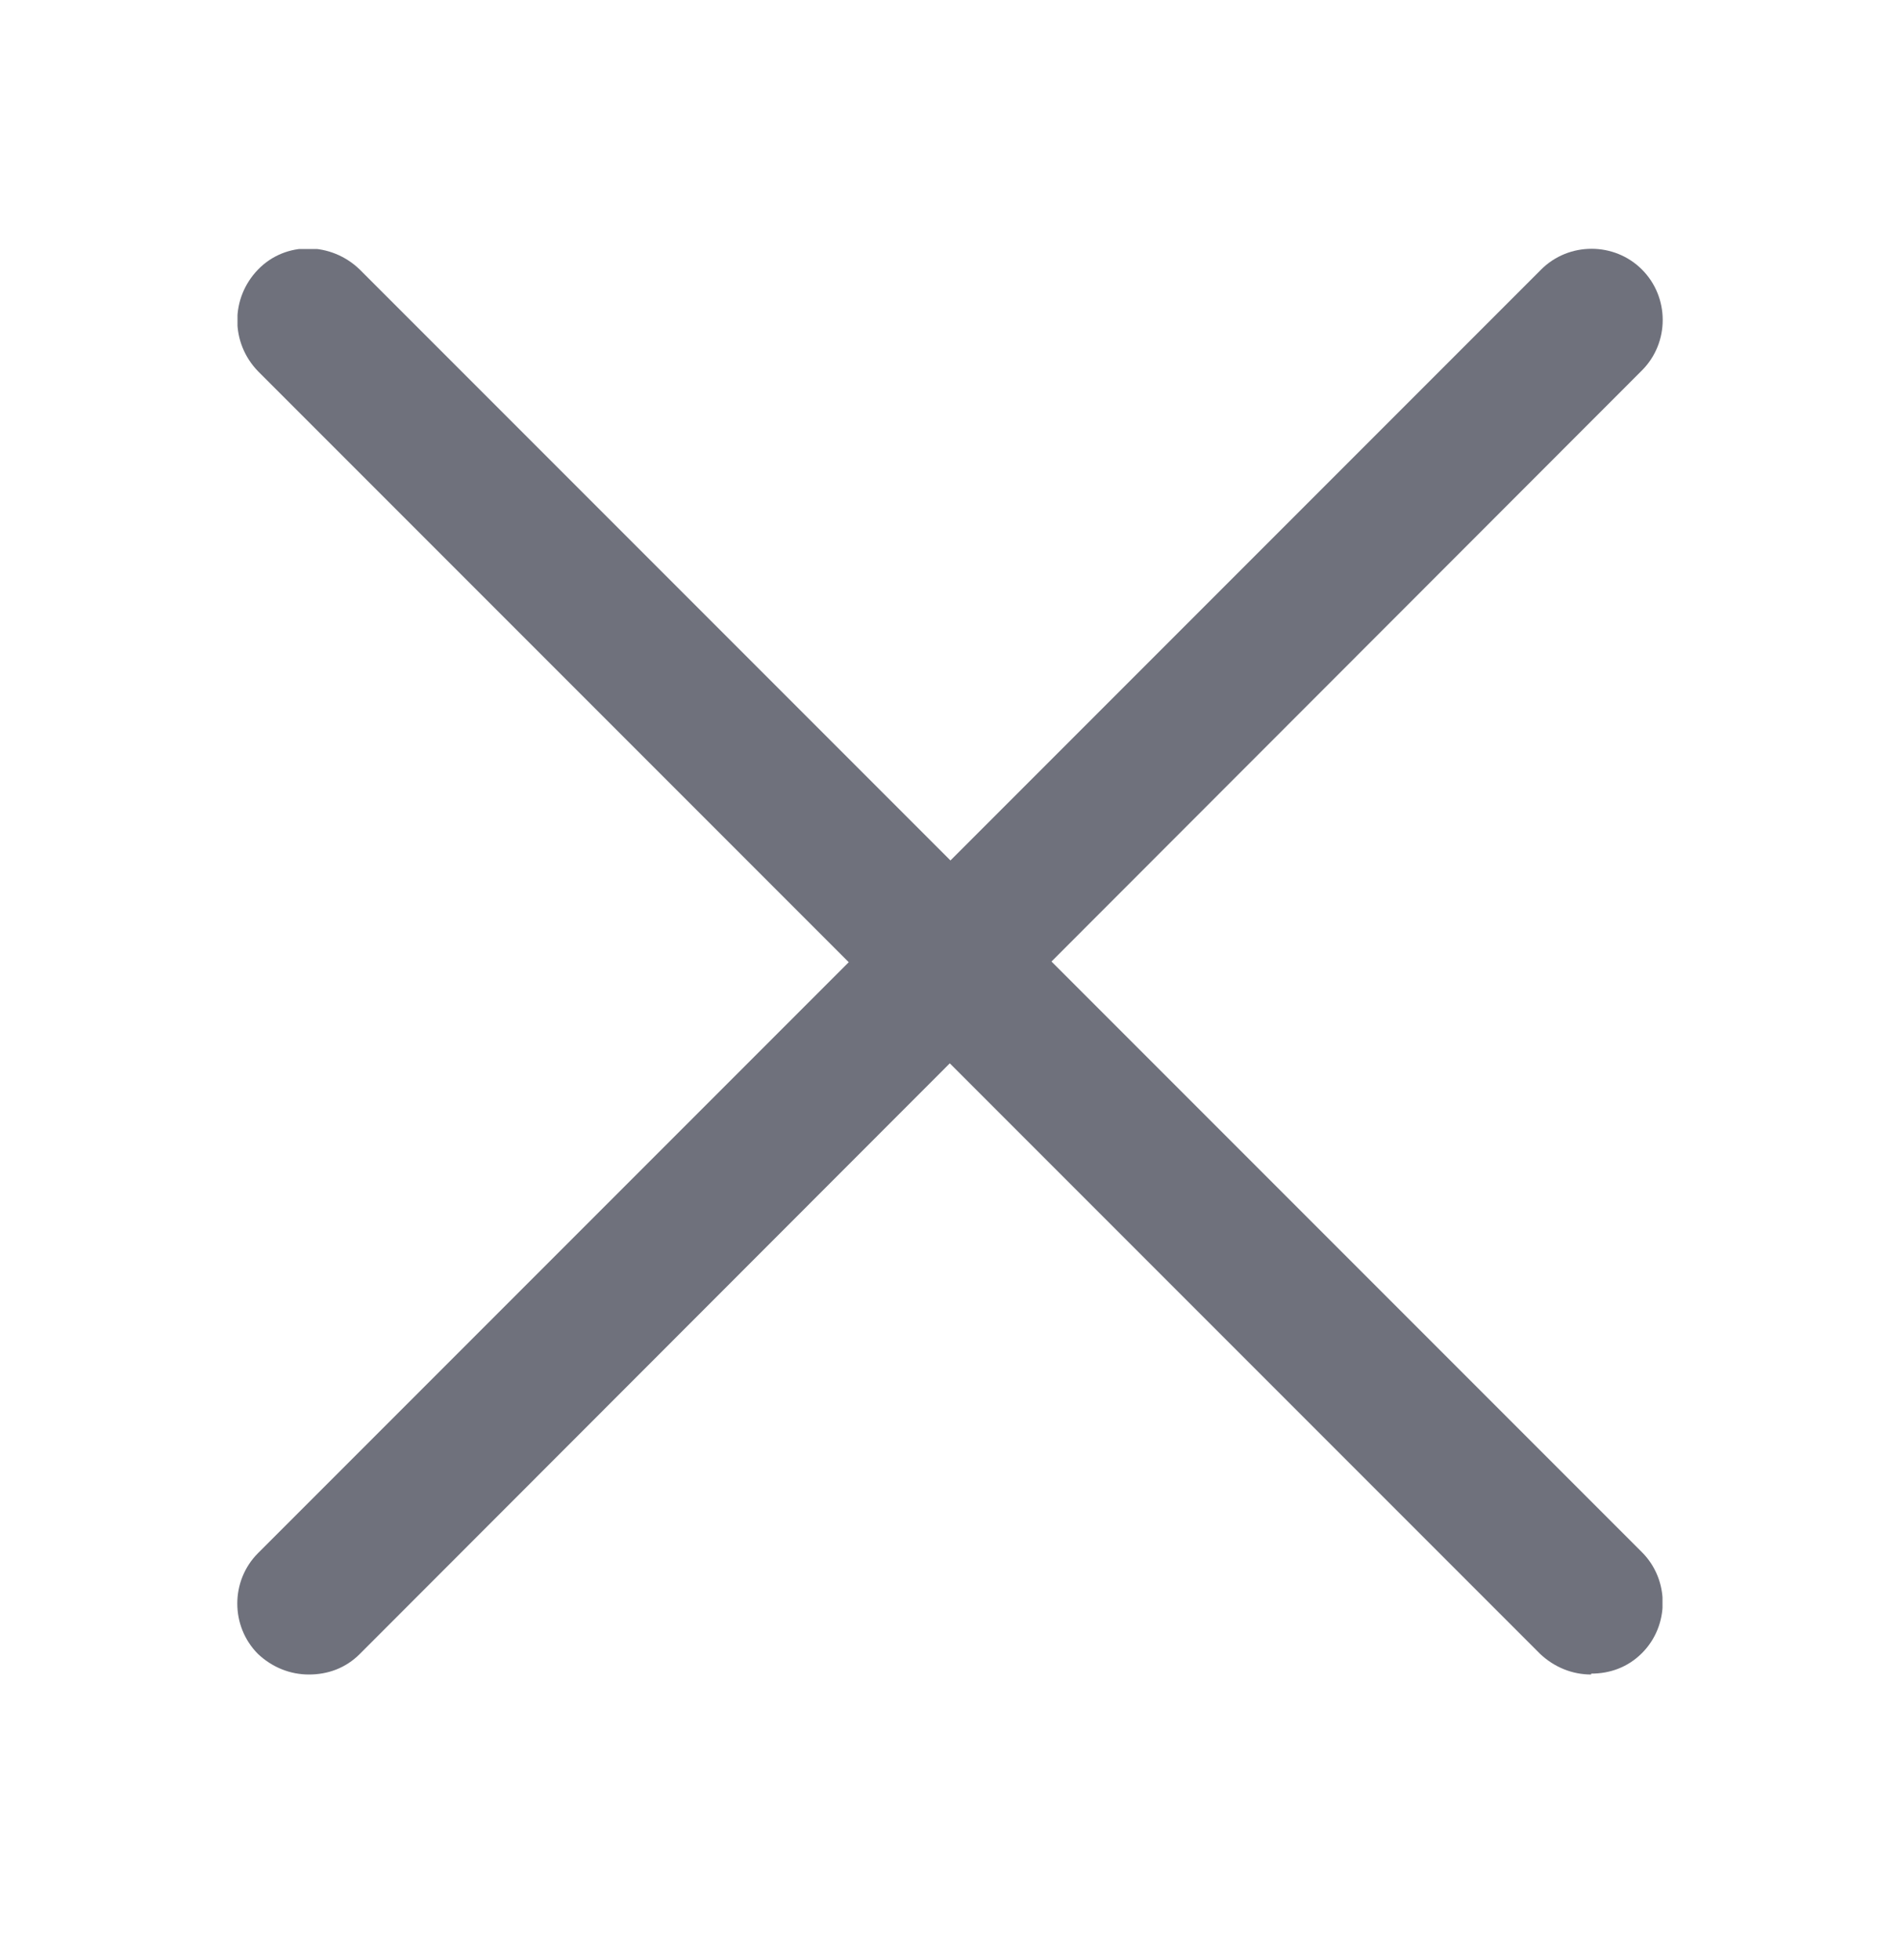 <svg width="32" height="33" viewBox="0 0 32 33" fill="none" xmlns="http://www.w3.org/2000/svg">
<g clip-path="url(#clip0_358_2172)">
<path d="M5.202 28.192C4.887 28.192 4.586 28.072 4.346 27.847C3.88 27.381 3.88 26.614 4.346 26.148L25.956 4.538C26.422 4.072 27.189 4.072 27.654 4.538C28.12 5.004 28.12 5.77 27.654 6.236L6.059 27.847C5.819 28.087 5.518 28.192 5.202 28.192Z" fill="#6F717C"/>
<path d="M26.798 28.192C26.482 28.192 26.182 28.072 25.941 27.847L4.346 6.251C3.88 5.77 3.88 5.019 4.346 4.538C4.812 4.057 5.578 4.072 6.059 4.538L27.654 26.133C28.12 26.599 28.12 27.366 27.654 27.832C27.414 28.072 27.113 28.177 26.798 28.177V28.192Z" fill="#6F717C"/>
</g>
<defs>
<clipPath id="clip0_358_2172">
<rect width="24" height="24" fill="white" transform="translate(4 4.192)"/>
</clipPath>
</defs>
</svg>
